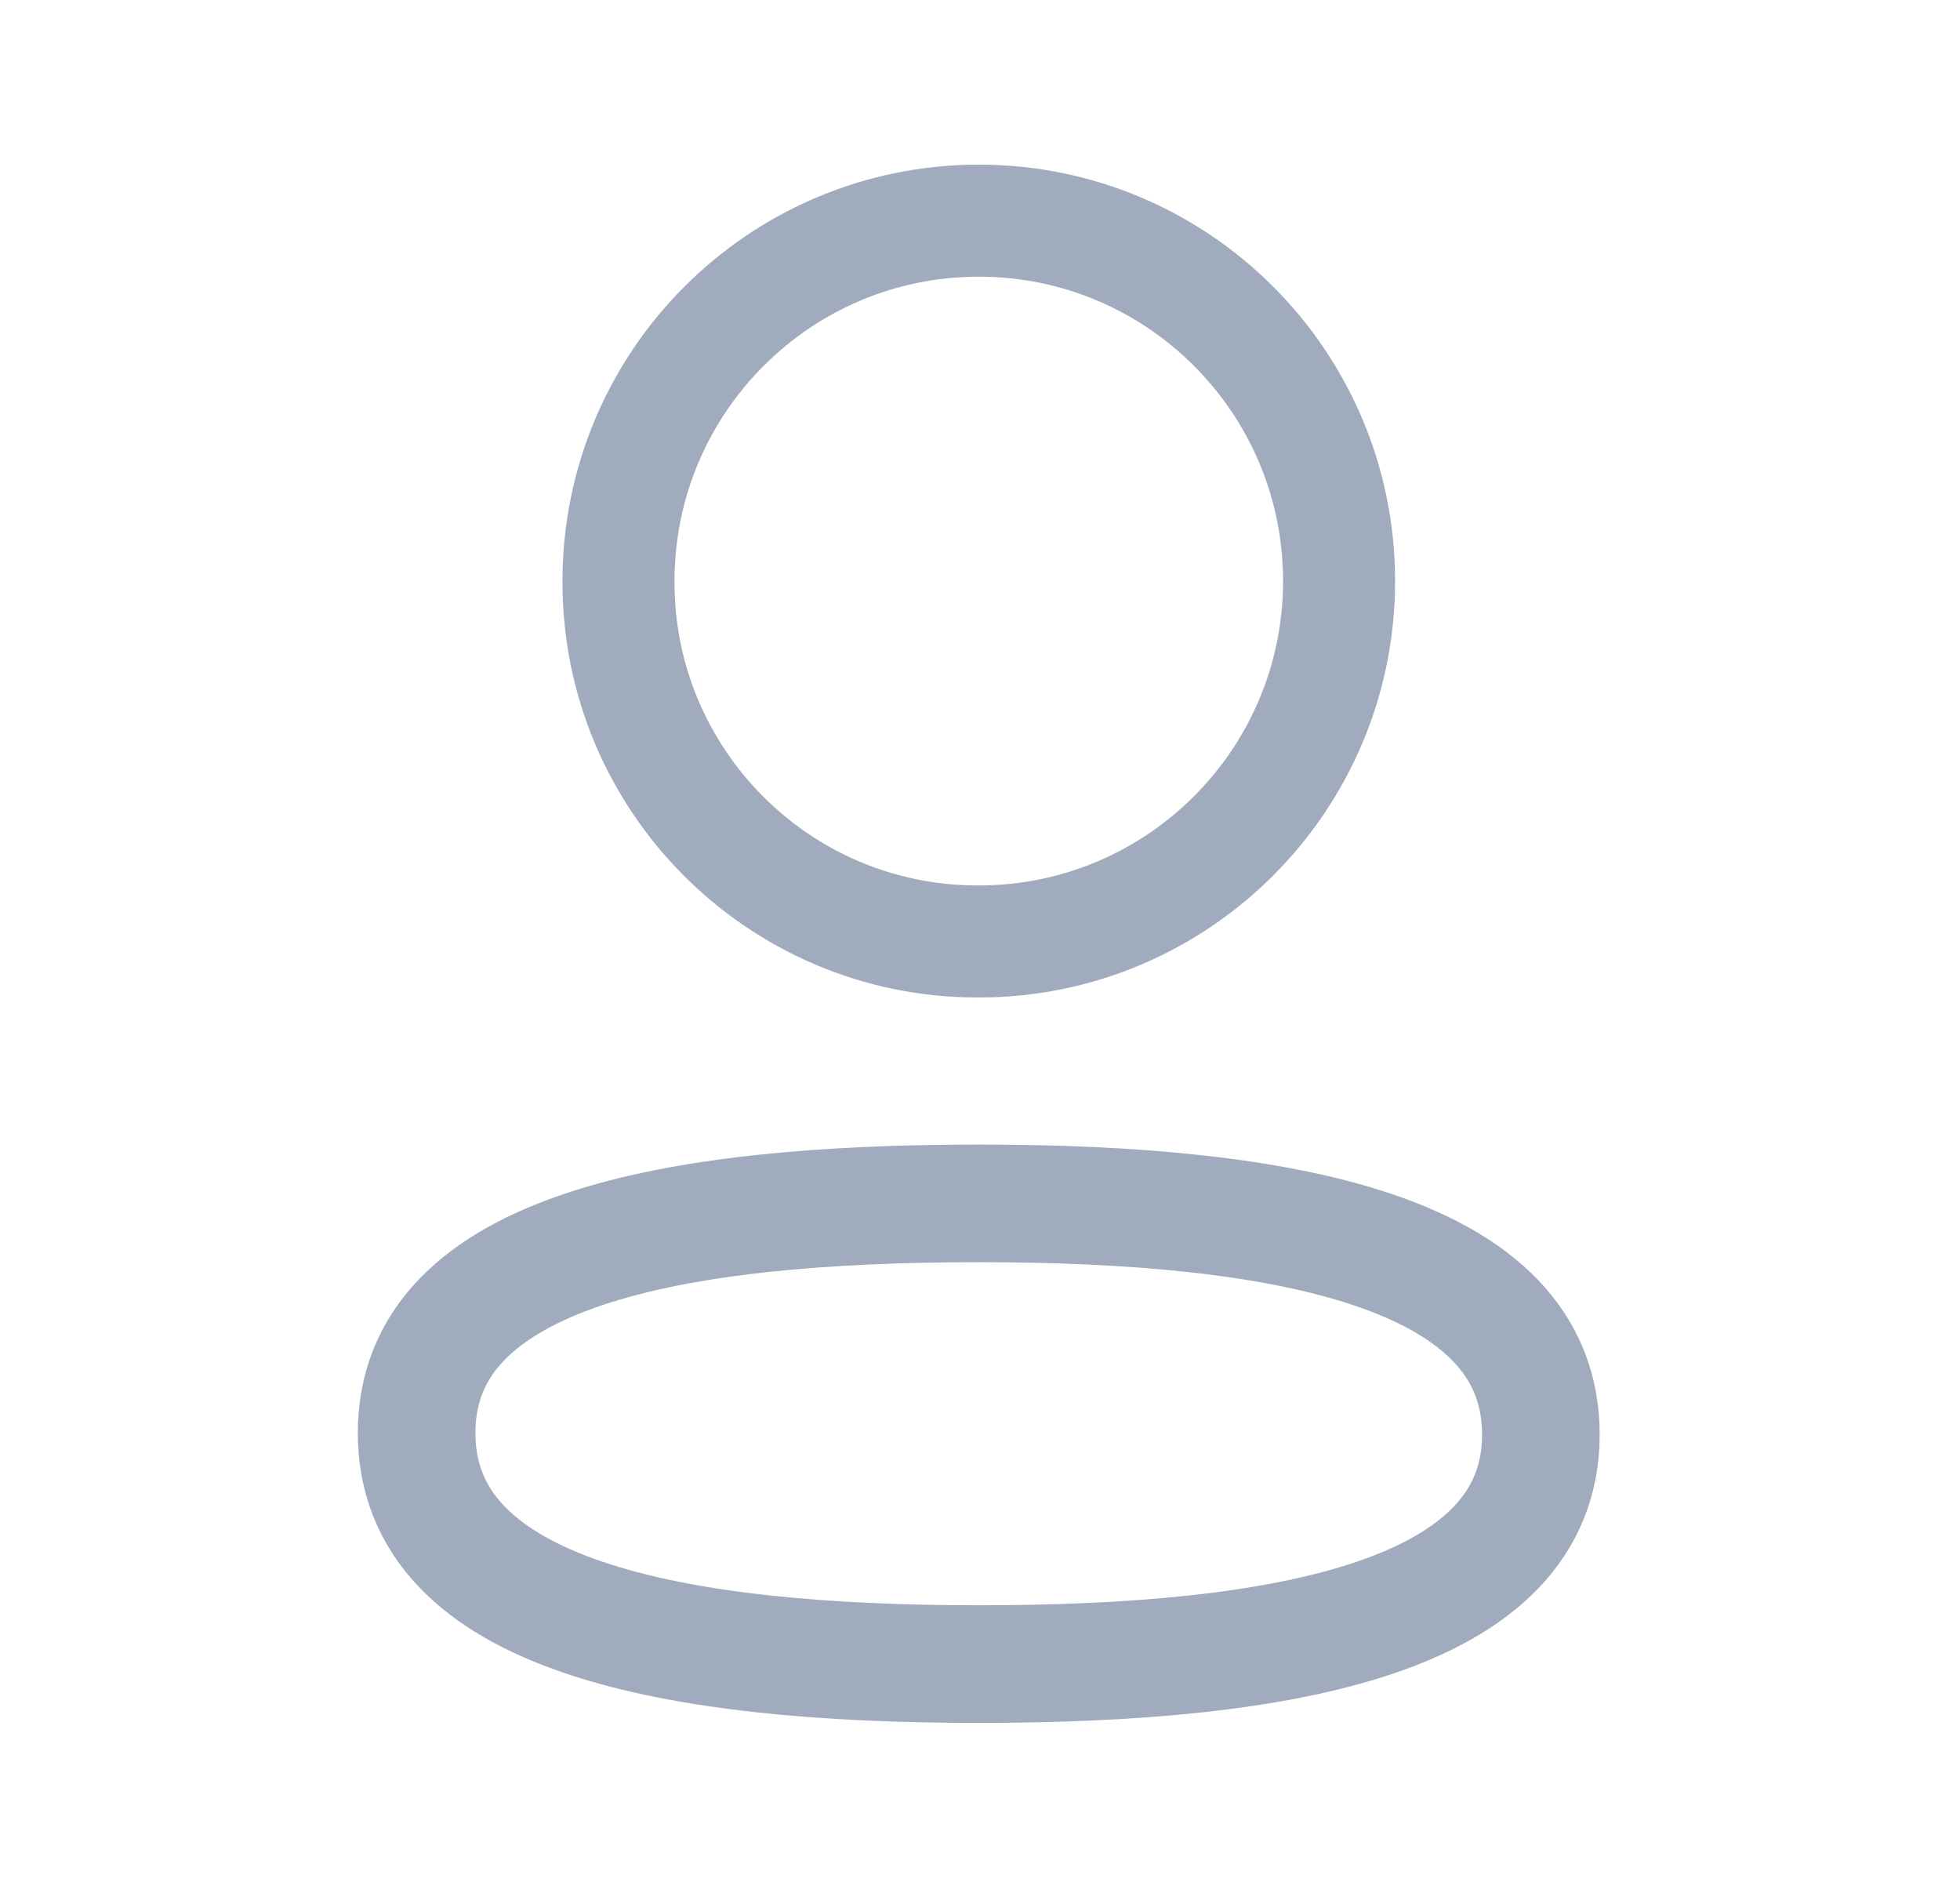 <svg width="25" height="24" viewBox="0 0 25 24" fill="none" xmlns="http://www.w3.org/2000/svg">
<path fill-rule="evenodd" clip-rule="evenodd" d="M12.485 15.346C8.617 15.346 5.314 15.931 5.314 18.273C5.314 20.615 8.596 21.221 12.485 21.221C16.352 21.221 19.654 20.635 19.654 18.294C19.654 15.953 16.373 15.346 12.485 15.346Z" stroke="#A0ACBD" stroke-width="1.5" stroke-linecap="round" stroke-linejoin="round"/>
<path fill-rule="evenodd" clip-rule="evenodd" d="M12.485 12.006C15.023 12.006 17.08 9.948 17.08 7.41C17.08 4.872 15.023 2.814 12.485 2.814C9.947 2.814 7.889 4.872 7.889 7.41C7.88 9.939 9.924 11.997 12.452 12.006H12.485Z" stroke="#A0ACBD" stroke-width="1.429" stroke-linecap="round" stroke-linejoin="round"/>
</svg>

